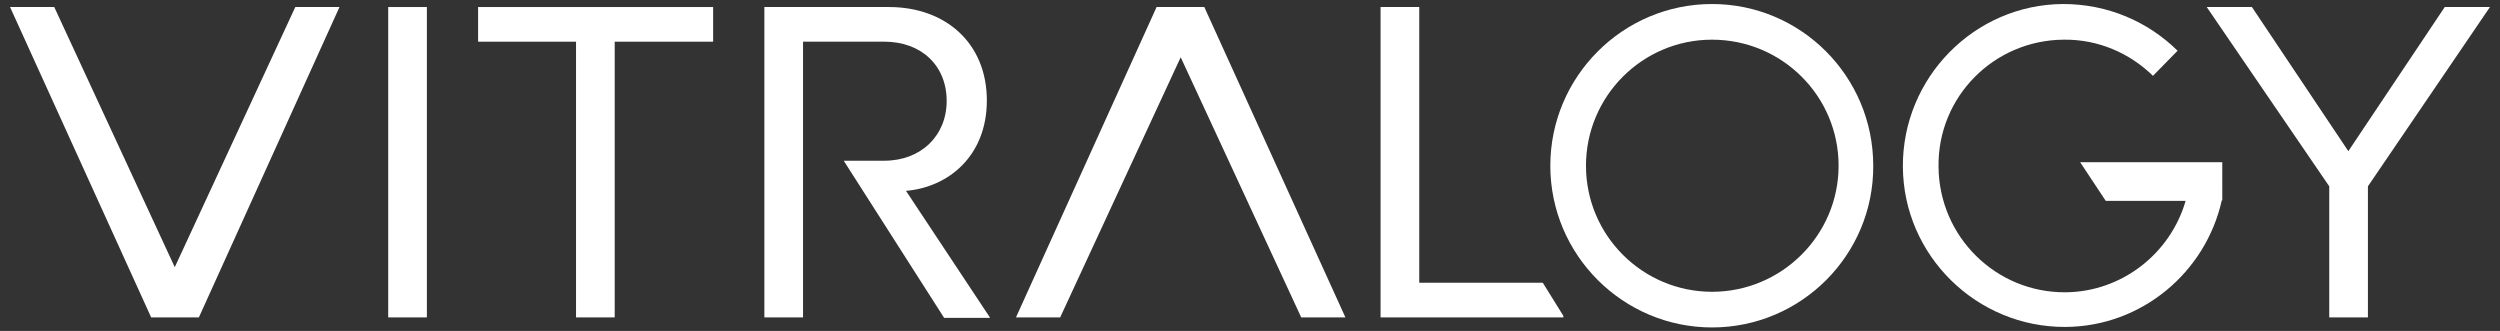 <?xml version="1.0" encoding="utf-8"?>
<!-- Generator: Adobe Illustrator 24.0.3, SVG Export Plug-In . SVG Version: 6.00 Build 0)  -->
<svg version="1.1" id="Layer_1" xmlns="http://www.w3.org/2000/svg" xmlns:xlink="http://www.w3.org/1999/xlink" x="0px" y="0px"
	 viewBox="0 0 497.8 65.9" style="enable-background:new 0 0 497.8 65.9;" xml:space="preserve">
<rect x="0" y="0" width="497.8" height="65.9" fill="#333333" stroke="none"/>
<style type="text/css">
	.st0{fill:#FFFFFF;}
</style>
<g>
	<rect x="77.3" y="1.4" class="st0" width="7.7" height="61.8"/>
	<polygon class="st0" points="95.2,1.4 95.2,8.3 114.7,8.3 114.7,63.2 122.4,63.2 122.4,8.3 142,8.3 142,1.4 	"/>
	<path class="st0" d="M197.1,63.2L180.4,38c8.4-0.7,16.1-6.9,16.1-18c0-11.4-8.2-18.6-19.5-18.6h-24.8v61.8h7.7V31.9V22V8.3h16.2
		c7.3,0,12.4,4.7,12.4,11.8c0,6.9-5.1,11.9-12.4,11.9H168l20,31.3H197.1z"/>
	<polygon class="st0" points="486.8,1.4 467.6,30.1 448.4,1.4 439.4,1.4 463.8,37.1 463.8,63.2 471.5,63.2 471.5,37.1 495.8,1.4 	
		"/>
	<polygon class="st0" points="230.3,1.4 202.3,63.2 211.1,63.2 235.1,11.4 259.1,63.2 267.9,63.2 239.8,1.4 	"/>
	<polygon class="st0" points="58.8,1.4 34.8,53.2 10.8,1.4 2,1.4 30.1,63.2 39.6,63.2 67.6,1.4 	"/>
	<polygon class="st0" points="307.2,56.3 282.6,56.3 282.6,1.4 274.9,1.4 274.9,63.2 311.3,63.2 311.3,62.9 	"/>
	<path class="st0" d="M442.5,35.3L442.5,35.3v-3h-28.3l5.1,7.7h15.9c-3,10.4-12.6,18.1-23.9,18.2c-13.9,0.1-25.2-11.1-25.3-25
		C385.8,19.3,397,8,410.9,7.9c6.9-0.1,13.2,2.7,17.8,7.2l4.9-5c-5.9-5.8-13.9-9.3-22.8-9.3c-17.7,0.1-32,14.7-31.9,32.4
		c0.1,17.7,14.7,32,32.4,31.9c15.2-0.1,27.9-10.9,31.1-25.2h0.1v-0.4c0,0,0,0,0,0V35.3z"/>
	<path class="st0" d="M340.9,7.9c-13.9,0-25.1,11.3-25.1,25.1c0,13.9,11.3,25.1,25.1,25.1c13.9,0,25.2-11.3,25.2-25.1
		C366.1,19.1,354.8,7.9,340.9,7.9 M340.9,65.2c-17.7,0-32.2-14.4-32.2-32.2c0-17.7,14.4-32.2,32.2-32.2c17.7,0,32.1,14.4,32.1,32.2
		C373.1,50.7,358.7,65.2,340.9,65.2"/>
</g>
</svg>
